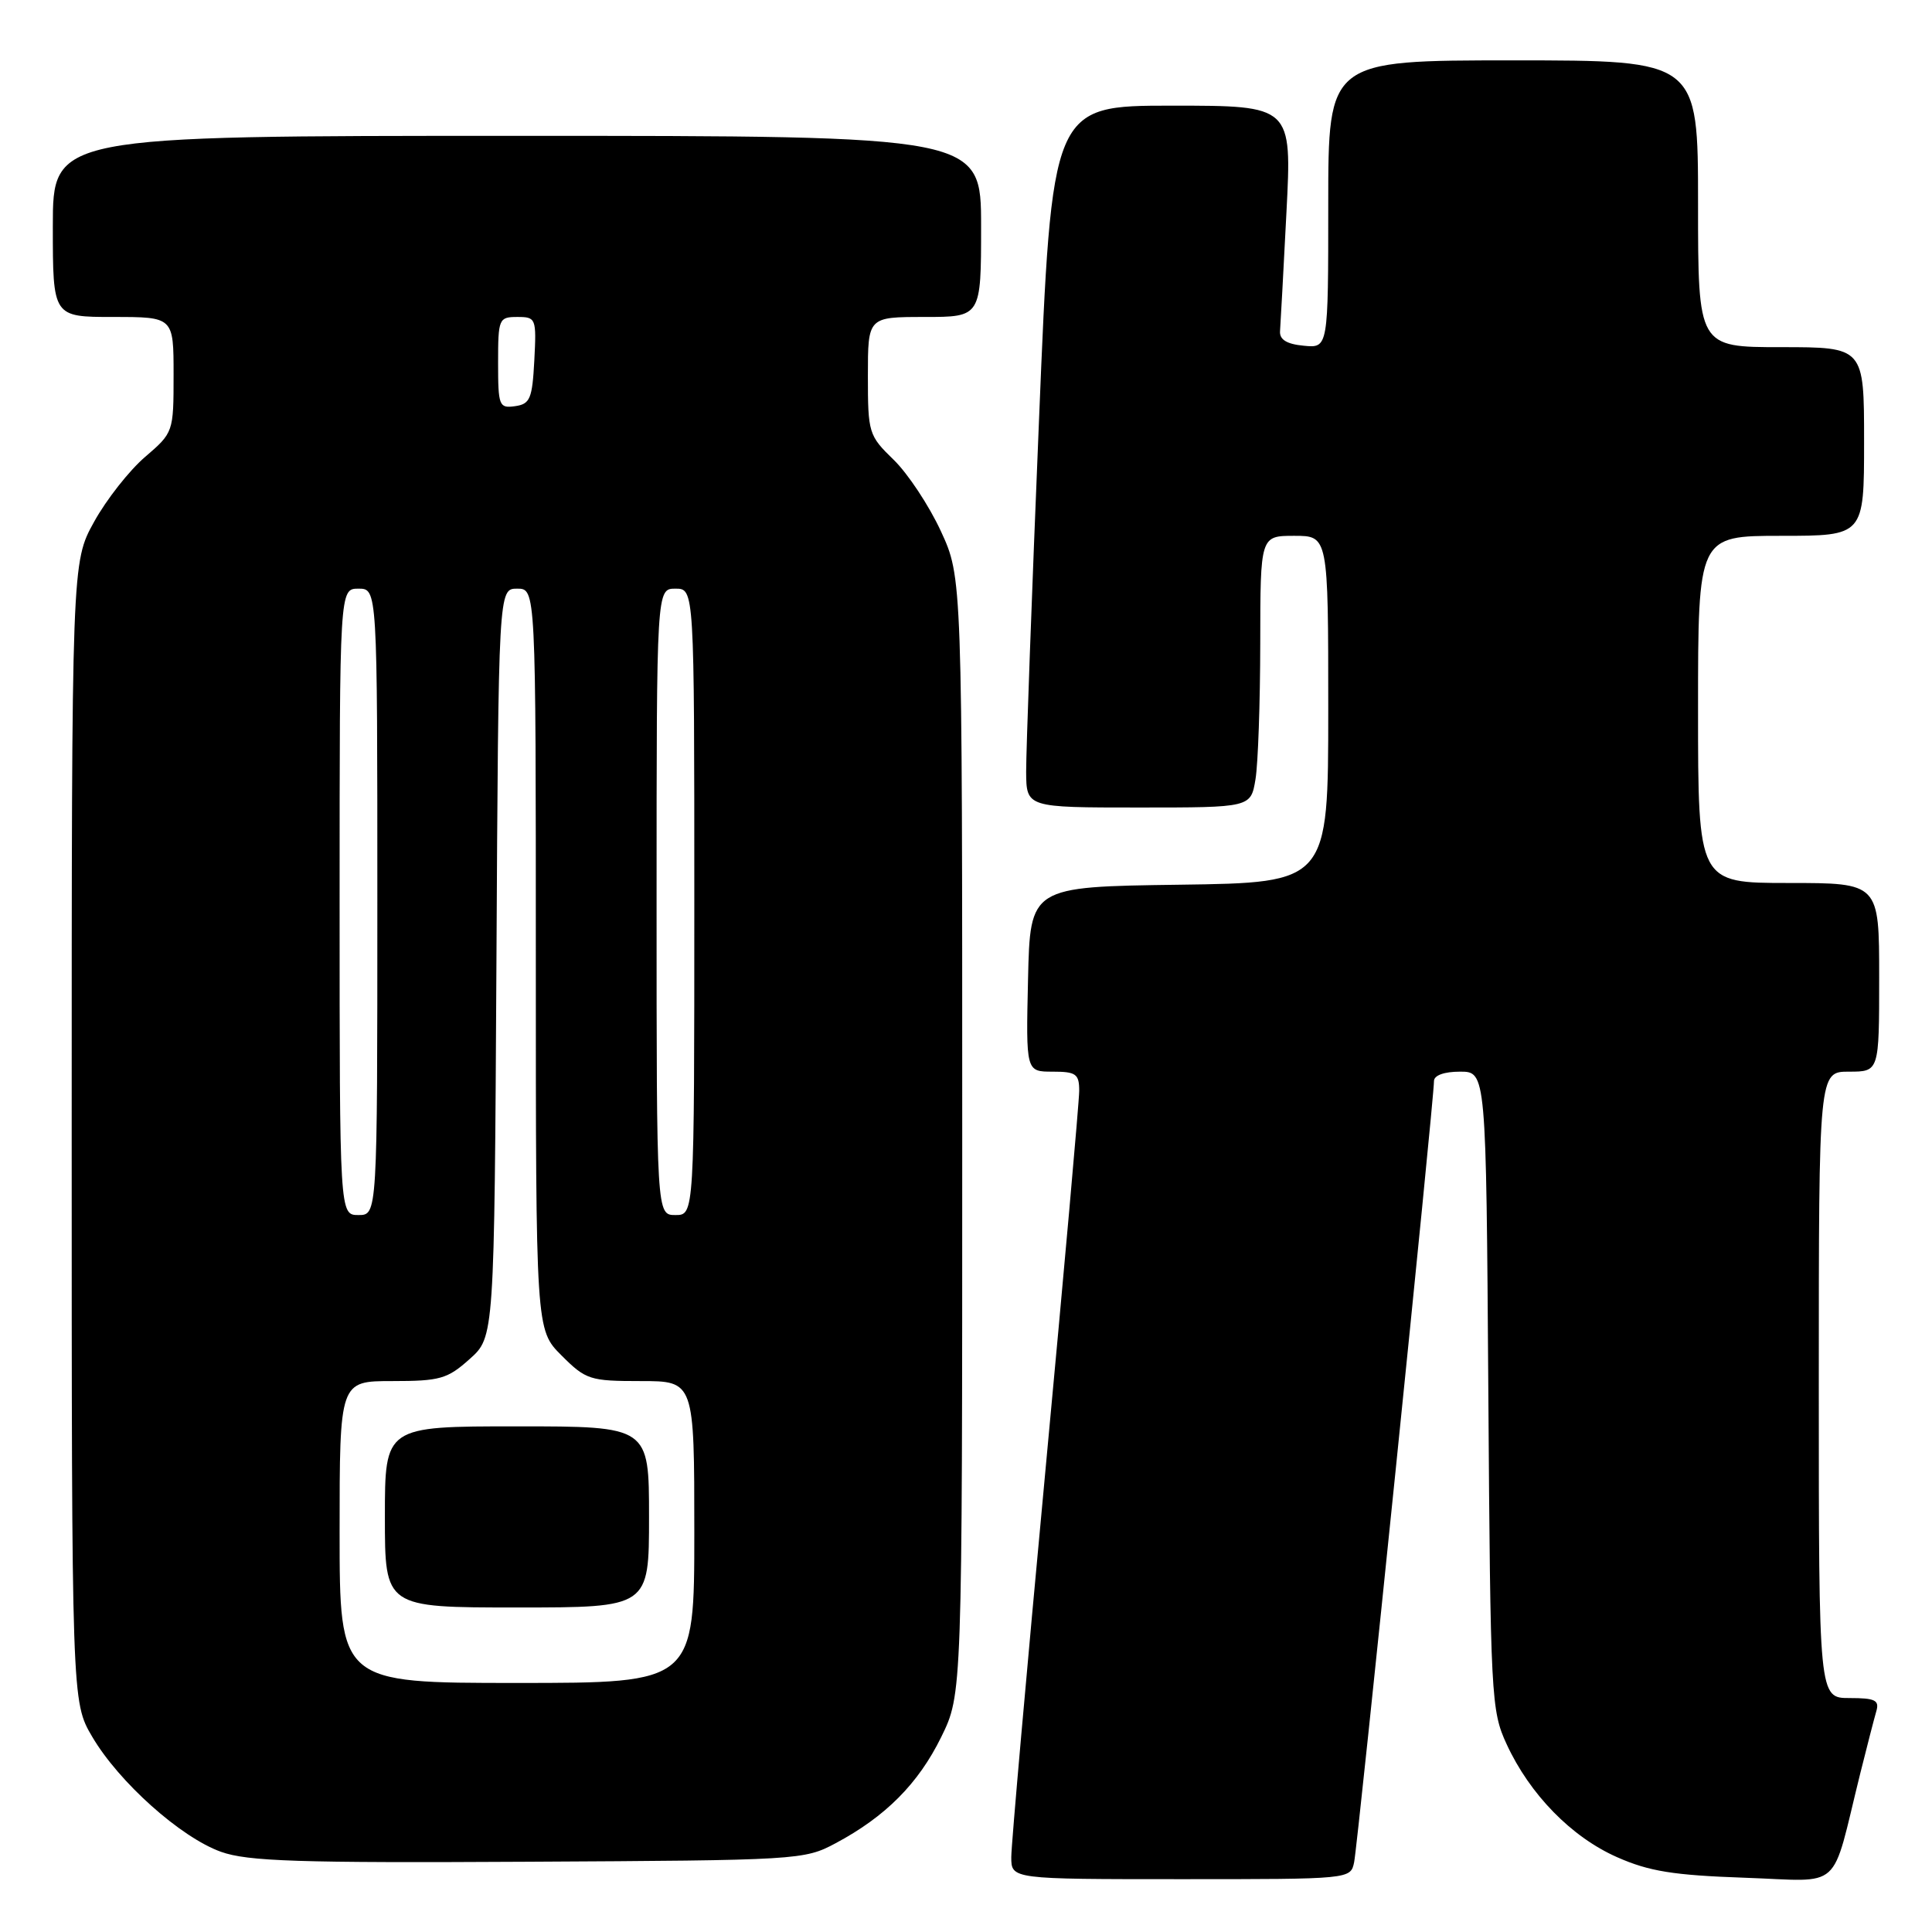 <?xml version="1.0" encoding="UTF-8" standalone="no"?>
<!DOCTYPE svg PUBLIC "-//W3C//DTD SVG 1.1//EN" "http://www.w3.org/Graphics/SVG/1.1/DTD/svg11.dtd" >
<svg xmlns="http://www.w3.org/2000/svg" xmlns:xlink="http://www.w3.org/1999/xlink" version="1.1" viewBox="0 0 256 256">
 <g >
 <path fill="currentColor"
d=" M 179.43 246.75 C 179.92 244.42 190.04 145.46 190.01 143.25 C 190.01 142.49 191.35 142.00 193.46 142.00 C 196.92 142.00 196.92 142.00 197.21 184.25 C 197.49 224.97 197.58 226.67 199.64 231.12 C 202.71 237.77 208.22 243.41 214.26 246.08 C 218.50 247.96 221.72 248.48 231.18 248.81 C 244.38 249.26 242.54 250.92 246.49 235.00 C 247.38 231.43 248.34 227.71 248.62 226.75 C 249.05 225.29 248.47 225.00 245.07 225.00 C 241.00 225.00 241.00 225.00 241.00 183.50 C 241.00 142.00 241.00 142.00 245.00 142.00 C 249.00 142.00 249.00 142.00 249.00 129.50 C 249.00 117.00 249.00 117.00 237.00 117.00 C 225.00 117.00 225.00 117.00 225.00 94.00 C 225.00 71.00 225.00 71.00 236.00 71.00 C 247.00 71.00 247.00 71.00 247.00 58.50 C 247.00 46.00 247.00 46.00 236.00 46.00 C 225.00 46.00 225.00 46.00 225.00 27.00 C 225.00 8.00 225.00 8.00 200.50 8.00 C 176.00 8.00 176.00 8.00 176.00 27.06 C 176.00 46.13 176.00 46.13 172.75 45.81 C 170.50 45.60 169.54 45.00 169.61 43.90 C 169.68 43.02 170.06 35.93 170.46 28.15 C 171.19 14.00 171.19 14.00 155.29 14.00 C 139.38 14.00 139.38 14.00 137.67 55.75 C 136.72 78.71 135.96 99.64 135.97 102.25 C 136.00 107.00 136.00 107.00 150.87 107.00 C 165.74 107.00 165.74 107.00 166.36 103.25 C 166.70 101.19 166.98 93.09 166.99 85.25 C 167.00 71.00 167.00 71.00 171.50 71.00 C 176.00 71.00 176.00 71.00 176.00 93.98 C 176.00 116.96 176.00 116.96 156.25 117.23 C 136.50 117.50 136.50 117.50 136.22 129.75 C 135.94 142.00 135.94 142.00 139.47 142.00 C 142.58 142.00 143.00 142.30 143.00 144.54 C 143.00 145.94 140.97 168.69 138.50 195.11 C 136.03 221.53 134.00 244.46 134.00 246.07 C 134.00 249.00 134.00 249.00 156.48 249.00 C 178.96 249.00 178.96 249.00 179.43 246.75 Z  M 110.72 244.24 C 117.34 240.71 121.68 236.34 124.71 230.18 C 127.50 224.50 127.50 224.50 127.50 150.50 C 127.50 76.50 127.50 76.50 124.66 70.36 C 123.10 66.99 120.29 62.74 118.41 60.92 C 115.10 57.71 115.00 57.37 115.00 49.80 C 115.00 42.00 115.00 42.00 122.50 42.00 C 130.00 42.00 130.00 42.00 130.00 30.00 C 130.00 18.00 130.00 18.00 68.50 18.00 C 7.00 18.00 7.00 18.00 7.00 30.00 C 7.00 42.00 7.00 42.00 15.00 42.00 C 23.00 42.00 23.00 42.00 23.00 49.65 C 23.00 57.27 22.98 57.32 19.22 60.55 C 17.14 62.33 14.10 66.19 12.47 69.14 C 9.50 74.50 9.50 74.50 9.50 150.00 C 9.50 225.50 9.50 225.50 12.22 230.13 C 15.76 236.15 23.93 243.45 29.27 245.37 C 32.80 246.64 39.51 246.86 70.00 246.69 C 105.78 246.50 106.58 246.46 110.72 244.24 Z  M 45.00 203.00 C 45.00 183.00 45.00 183.00 51.98 183.00 C 58.29 183.00 59.29 182.72 62.23 180.08 C 65.50 177.17 65.50 177.17 65.78 127.58 C 66.05 78.00 66.05 78.00 68.53 78.00 C 71.00 78.00 71.00 78.00 71.00 127.10 C 71.00 176.20 71.00 176.20 74.40 179.60 C 77.63 182.83 78.16 183.00 84.90 183.00 C 92.00 183.00 92.00 183.00 92.00 203.00 C 92.00 223.00 92.00 223.00 68.50 223.00 C 45.00 223.00 45.00 223.00 45.00 203.00 Z  M 86.00 201.00 C 86.00 189.00 86.00 189.00 68.50 189.00 C 51.00 189.00 51.00 189.00 51.00 201.00 C 51.00 213.00 51.00 213.00 68.50 213.00 C 86.00 213.00 86.00 213.00 86.00 201.00 Z  M 45.00 119.50 C 45.00 78.00 45.00 78.00 47.50 78.00 C 50.00 78.00 50.00 78.00 50.00 119.50 C 50.00 161.00 50.00 161.00 47.50 161.00 C 45.00 161.00 45.00 161.00 45.00 119.50 Z  M 87.00 119.50 C 87.00 78.00 87.00 78.00 89.50 78.00 C 92.00 78.00 92.00 78.00 92.00 119.50 C 92.00 161.00 92.00 161.00 89.50 161.00 C 87.00 161.00 87.00 161.00 87.00 119.50 Z  M 66.00 48.07 C 66.00 42.23 66.10 42.00 68.55 42.00 C 71.02 42.00 71.09 42.17 70.80 47.75 C 70.53 52.84 70.24 53.54 68.25 53.82 C 66.13 54.12 66.00 53.79 66.00 48.07 Z "/>
</g>
</svg>